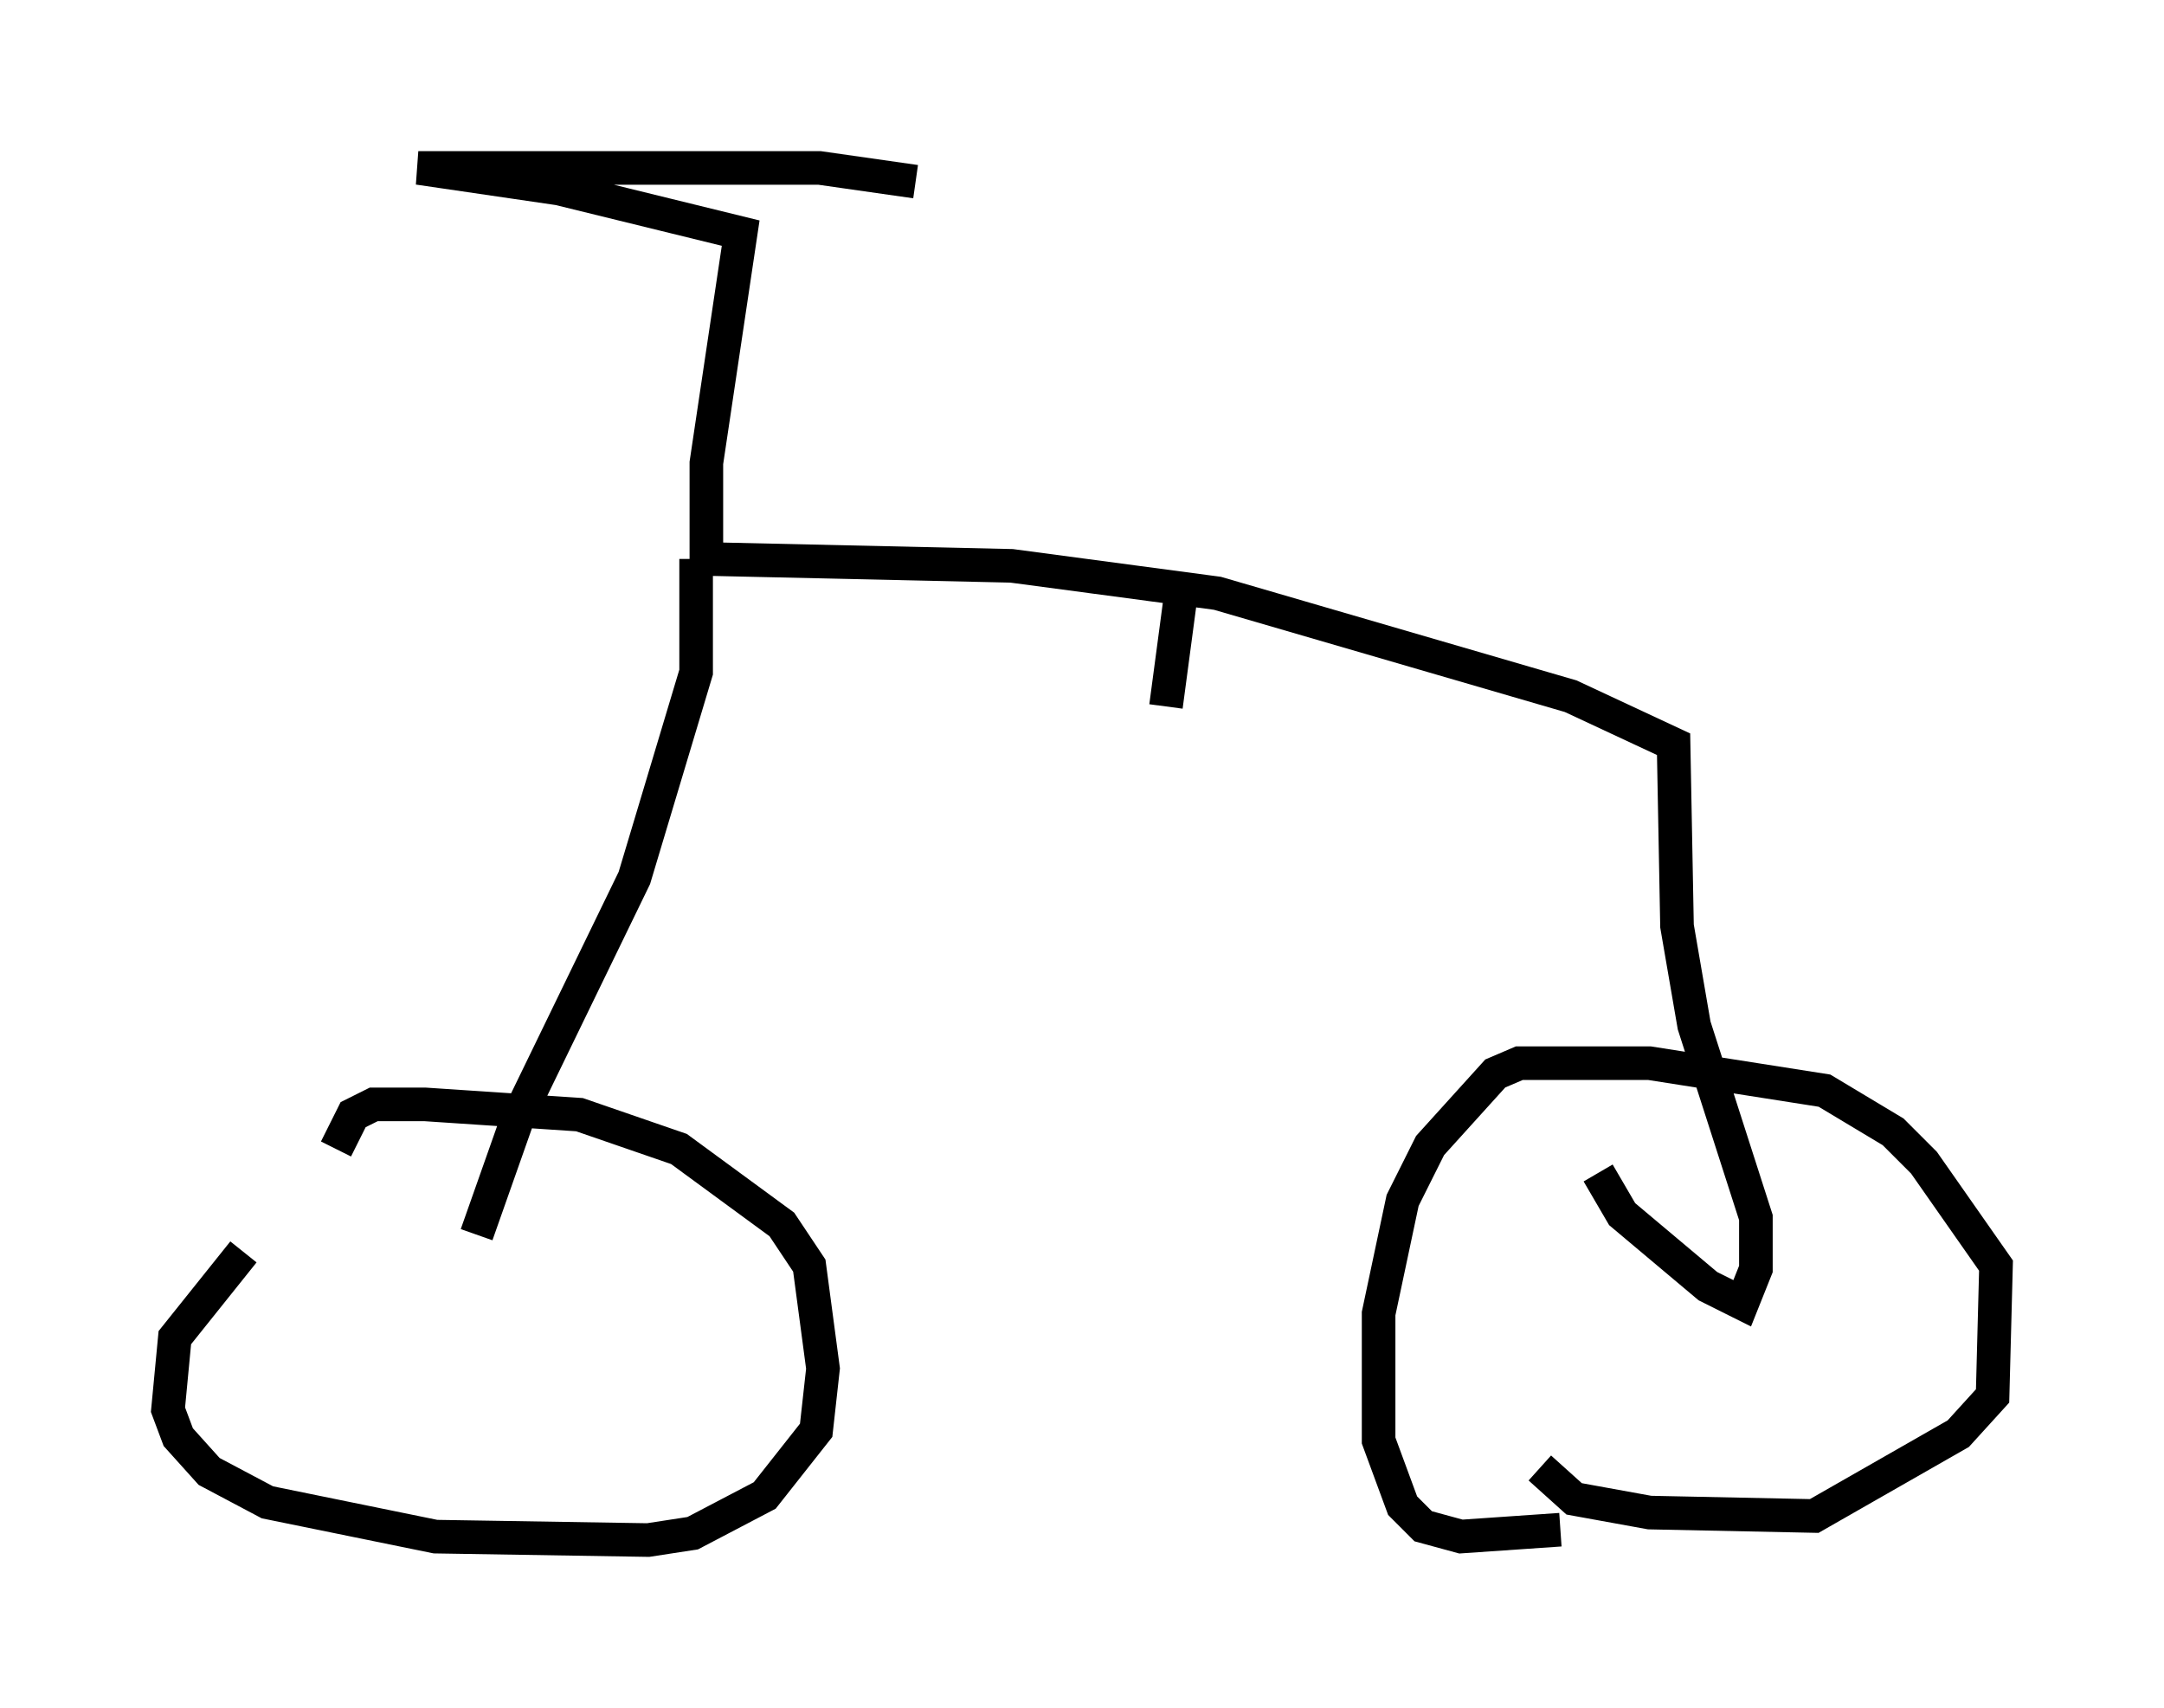 <?xml version="1.0" encoding="utf-8" ?>
<svg baseProfile="full" height="50.834" version="1.1" width="64.411" xmlns="http://www.w3.org/2000/svg" xmlns:ev="http://www.w3.org/2001/xml-events" xmlns:xlink="http://www.w3.org/1999/xlink"><defs /><rect fill="white" height="50.834" width="64.411" x="0" y="0" /><path d="M9.594, 35.319 m-2.348, 1.94 l-2.042, 2.552 -0.204, 2.144 l0.306, 0.817 0.919, 1.021 l1.735, 0.919 5.002, 1.021 l6.329, 0.102 1.327, -0.204 l2.144, -1.123 1.531, -1.94 l0.204, -1.838 -0.408, -3.063 l-0.817, -1.225 -3.063, -2.246 l-2.96, -1.021 -4.594, -0.306 l-1.531, 0.0 -0.613, 0.306 l-0.51, 1.021 m35.832, 9.494 l1.021, 0.919 2.246, 0.408 l4.9, 0.102 4.288, -2.45 l1.021, -1.123 0.102, -3.879 l-2.144, -3.063 -0.919, -0.919 l-2.042, -1.225 -5.206, -0.817 l-3.879, 0.0 -0.715, 0.306 l-1.94, 2.144 -0.817, 1.633 l-0.715, 3.369 0.0, 3.777 l0.715, 1.94 0.613, 0.613 l1.123, 0.306 2.96, -0.204 m1.123, -10.617 l0.715, 1.225 2.552, 2.144 l1.021, 0.51 0.408, -1.021 l0.0, -1.531 -1.838, -5.717 l-0.51, -2.96 -0.102, -5.41 l-3.063, -1.429 -10.515, -3.063 l-6.125, -0.817 -9.086, -0.204 l0.0, -2.858 1.021, -6.84 l-5.41, -1.327 -4.185, -0.613 l11.944, 0.0 2.858, 0.408 m-6.533, 11.229 l0.0, 3.369 -1.838, 6.125 l-3.471, 7.146 -1.225, 3.471 m20.927, -18.784 l-0.408, 3.063 " fill="none" stroke="black" stroke-width="1" /></svg>